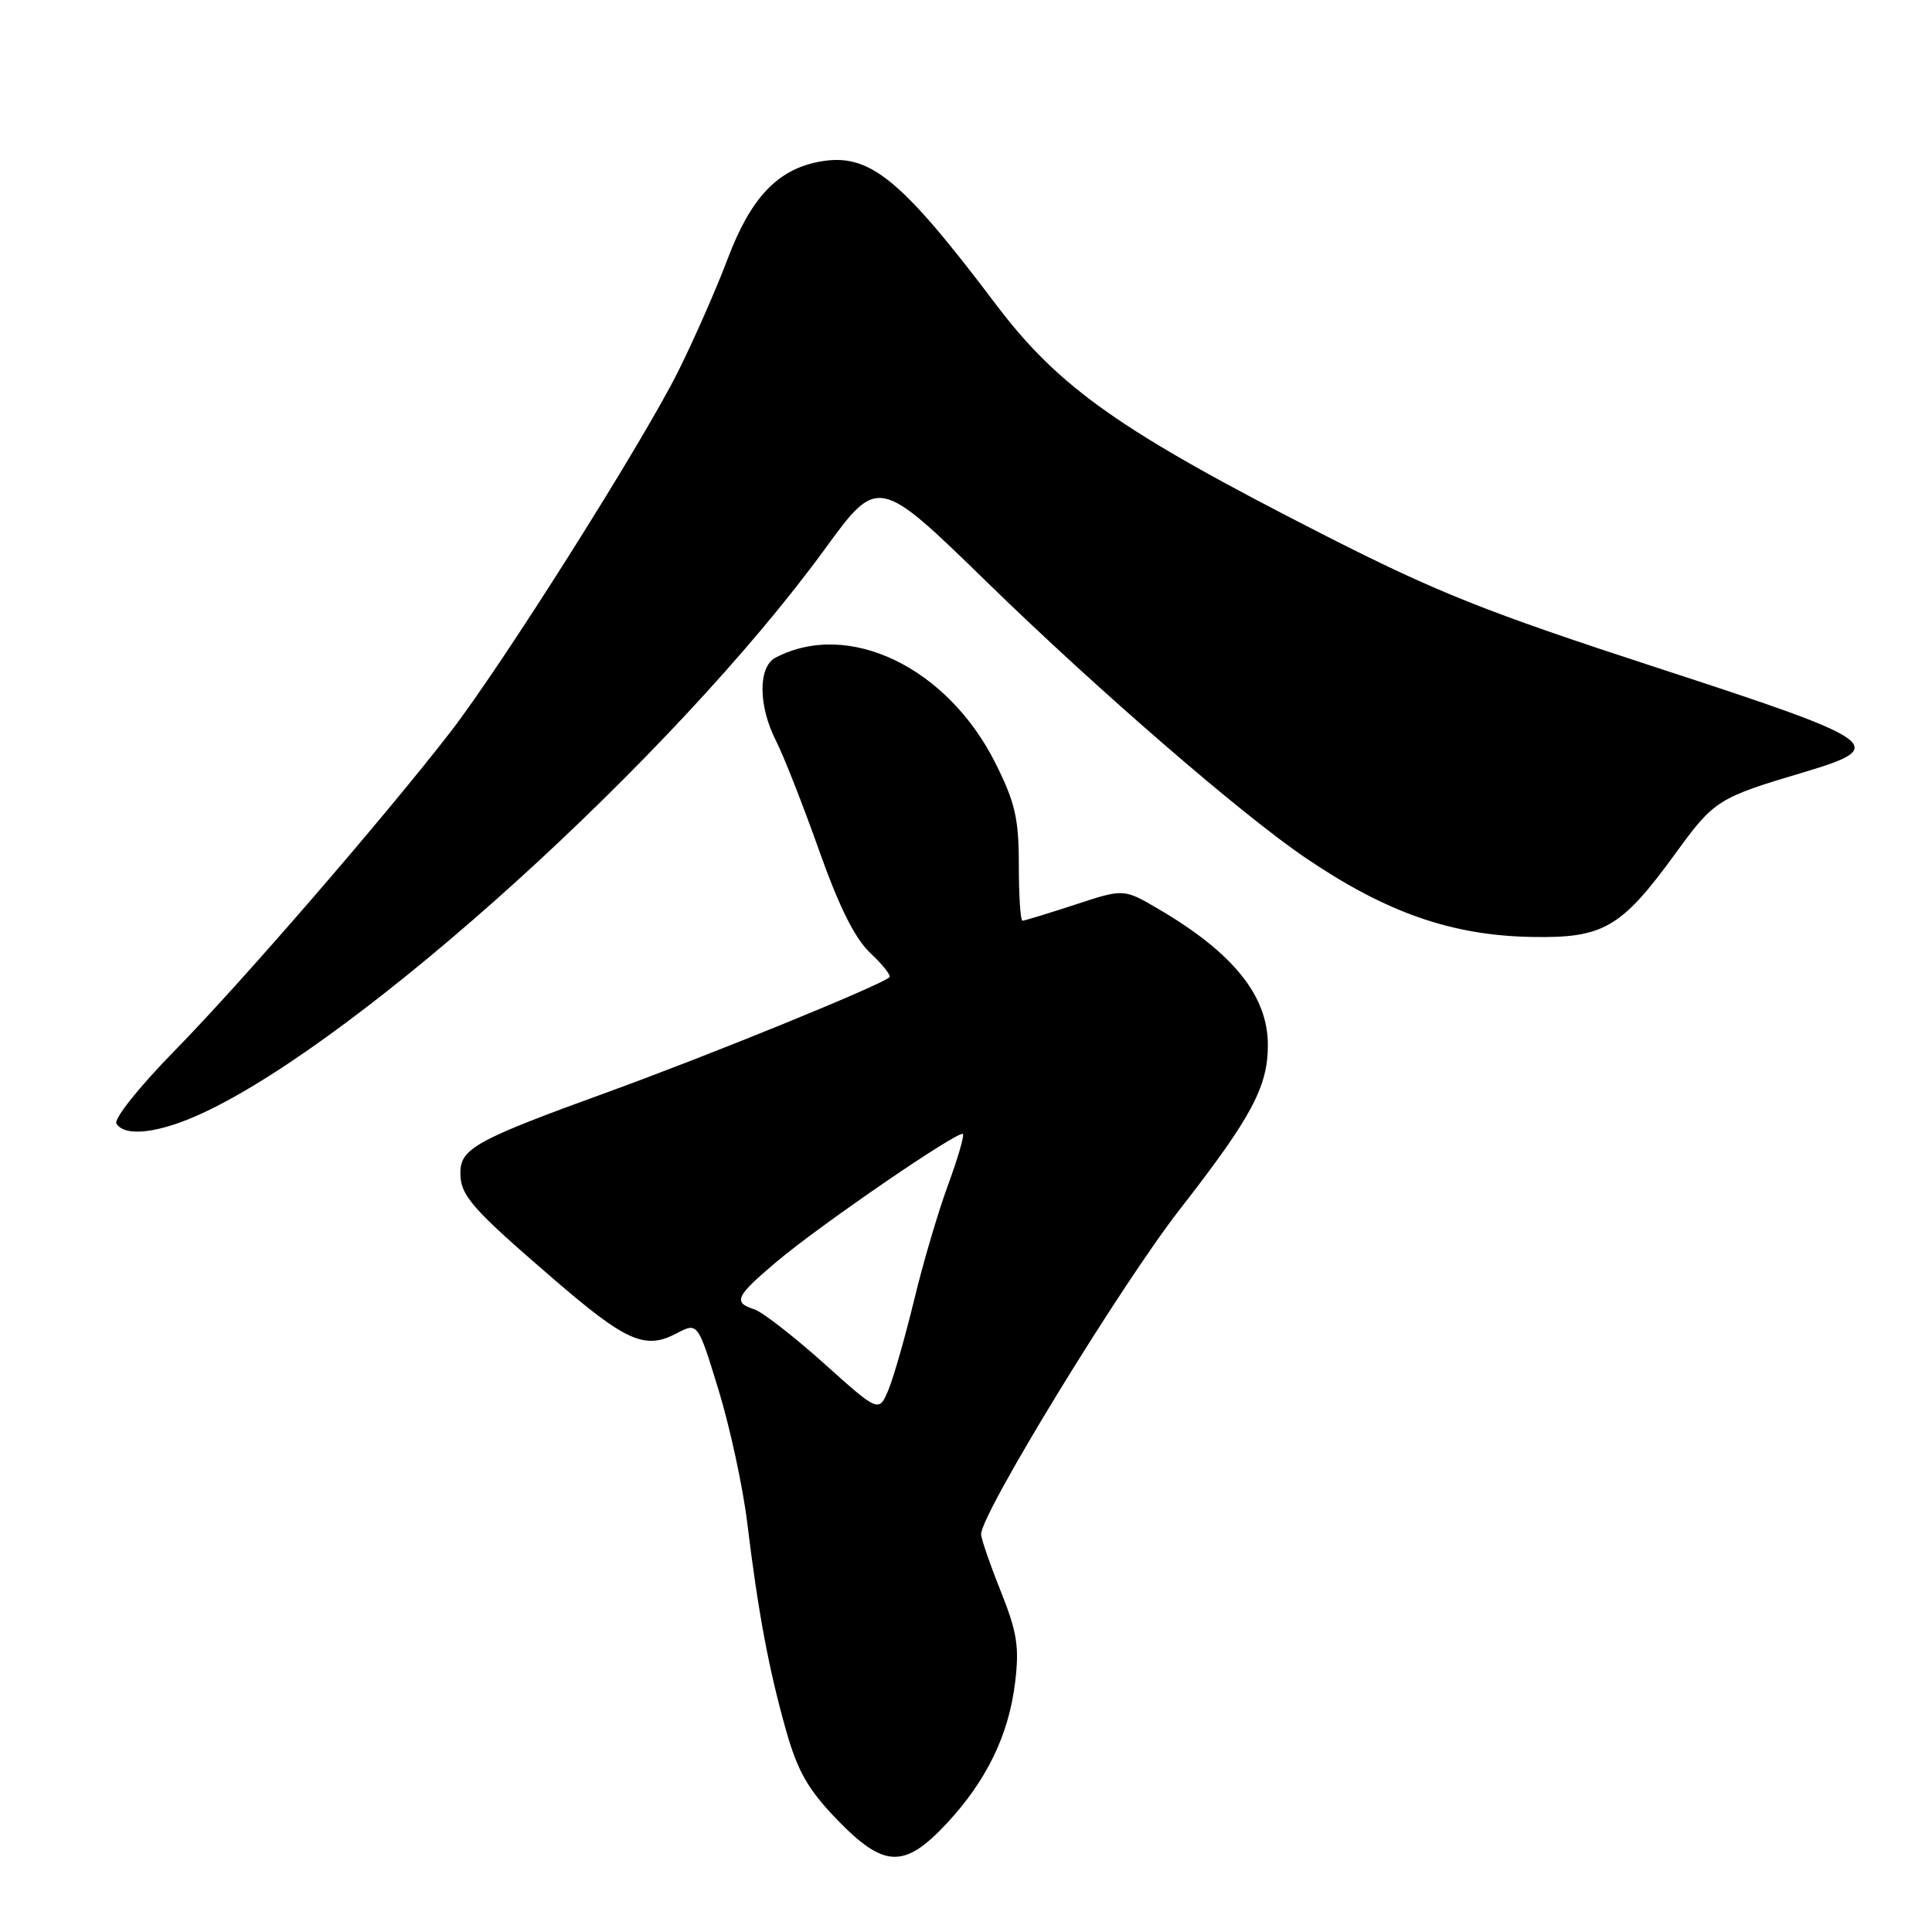 <?xml version="1.0" encoding="UTF-8" standalone="no"?>
<!DOCTYPE svg PUBLIC "-//W3C//DTD SVG 1.1//EN" "http://www.w3.org/Graphics/SVG/1.1/DTD/svg11.dtd" >
<svg xmlns="http://www.w3.org/2000/svg" xmlns:xlink="http://www.w3.org/1999/xlink" version="1.1" viewBox="0 0 256 256">
 <g >
 <path fill="currentColor"
d=" M 125.45 241.61 C 130.74 235.93 133.67 229.88 134.51 222.91 C 135.08 218.21 134.77 216.28 132.60 210.83 C 131.17 207.26 130.00 203.87 130.00 203.29 C 130.00 200.54 148.53 170.26 156.33 160.25 C 165.83 148.06 168.00 144.01 168.00 138.48 C 168.00 131.95 163.42 126.26 153.49 120.44 C 148.90 117.75 148.90 117.75 142.43 119.88 C 138.87 121.04 135.74 122.00 135.48 122.00 C 135.22 122.00 135.00 118.70 135.00 114.66 C 135.00 108.46 134.52 106.36 131.92 101.16 C 125.55 88.40 112.40 82.08 102.75 87.15 C 100.44 88.36 100.47 93.53 102.81 98.13 C 103.81 100.08 106.37 106.59 108.50 112.59 C 111.19 120.18 113.27 124.35 115.32 126.28 C 116.95 127.81 118.09 129.25 117.86 129.48 C 116.82 130.52 94.10 139.78 80.50 144.72 C 63.10 151.03 61.00 152.18 61.00 155.41 C 61.00 158.42 62.51 160.13 73.27 169.41 C 82.96 177.77 85.45 178.88 89.63 176.69 C 92.46 175.20 92.46 175.20 95.21 184.17 C 96.72 189.10 98.44 197.05 99.02 201.82 C 100.45 213.62 101.88 221.23 104.16 229.30 C 105.70 234.71 107.06 237.10 110.86 241.05 C 117.13 247.55 119.82 247.65 125.45 241.61 Z  M 26.87 147.48 C 47.96 137.66 89.26 100.22 109.27 72.79 C 116.35 63.07 116.35 63.07 130.94 77.29 C 145.52 91.49 164.51 107.92 173.00 113.68 C 183.70 120.93 192.32 123.95 202.92 124.15 C 212.49 124.33 214.81 122.98 222.07 113.00 C 227.14 106.03 227.63 105.71 239.00 102.33 C 250.42 98.92 249.43 98.21 219.49 88.45 C 196.71 81.02 190.30 78.46 175.18 70.75 C 148.48 57.14 140.33 51.40 131.96 40.33 C 119.25 23.50 115.14 20.19 108.55 21.43 C 103.02 22.46 99.47 26.22 96.43 34.27 C 94.93 38.25 91.98 44.96 89.87 49.19 C 85.17 58.63 66.53 88.15 59.68 97.00 C 50.95 108.28 32.02 130.17 23.22 139.14 C 18.41 144.05 15.05 148.27 15.43 148.89 C 16.56 150.71 21.16 150.14 26.87 147.48 Z  M 109.16 180.64 C 105.14 177.04 100.98 173.81 99.92 173.48 C 97.09 172.58 97.49 171.75 102.90 167.19 C 108.67 162.31 127.05 149.72 127.59 150.26 C 127.80 150.47 126.90 153.53 125.60 157.07 C 124.30 160.61 122.29 167.42 121.14 172.21 C 119.98 177.00 118.46 182.33 117.76 184.06 C 116.47 187.20 116.47 187.20 109.16 180.64 Z "/>
</g>
</svg>